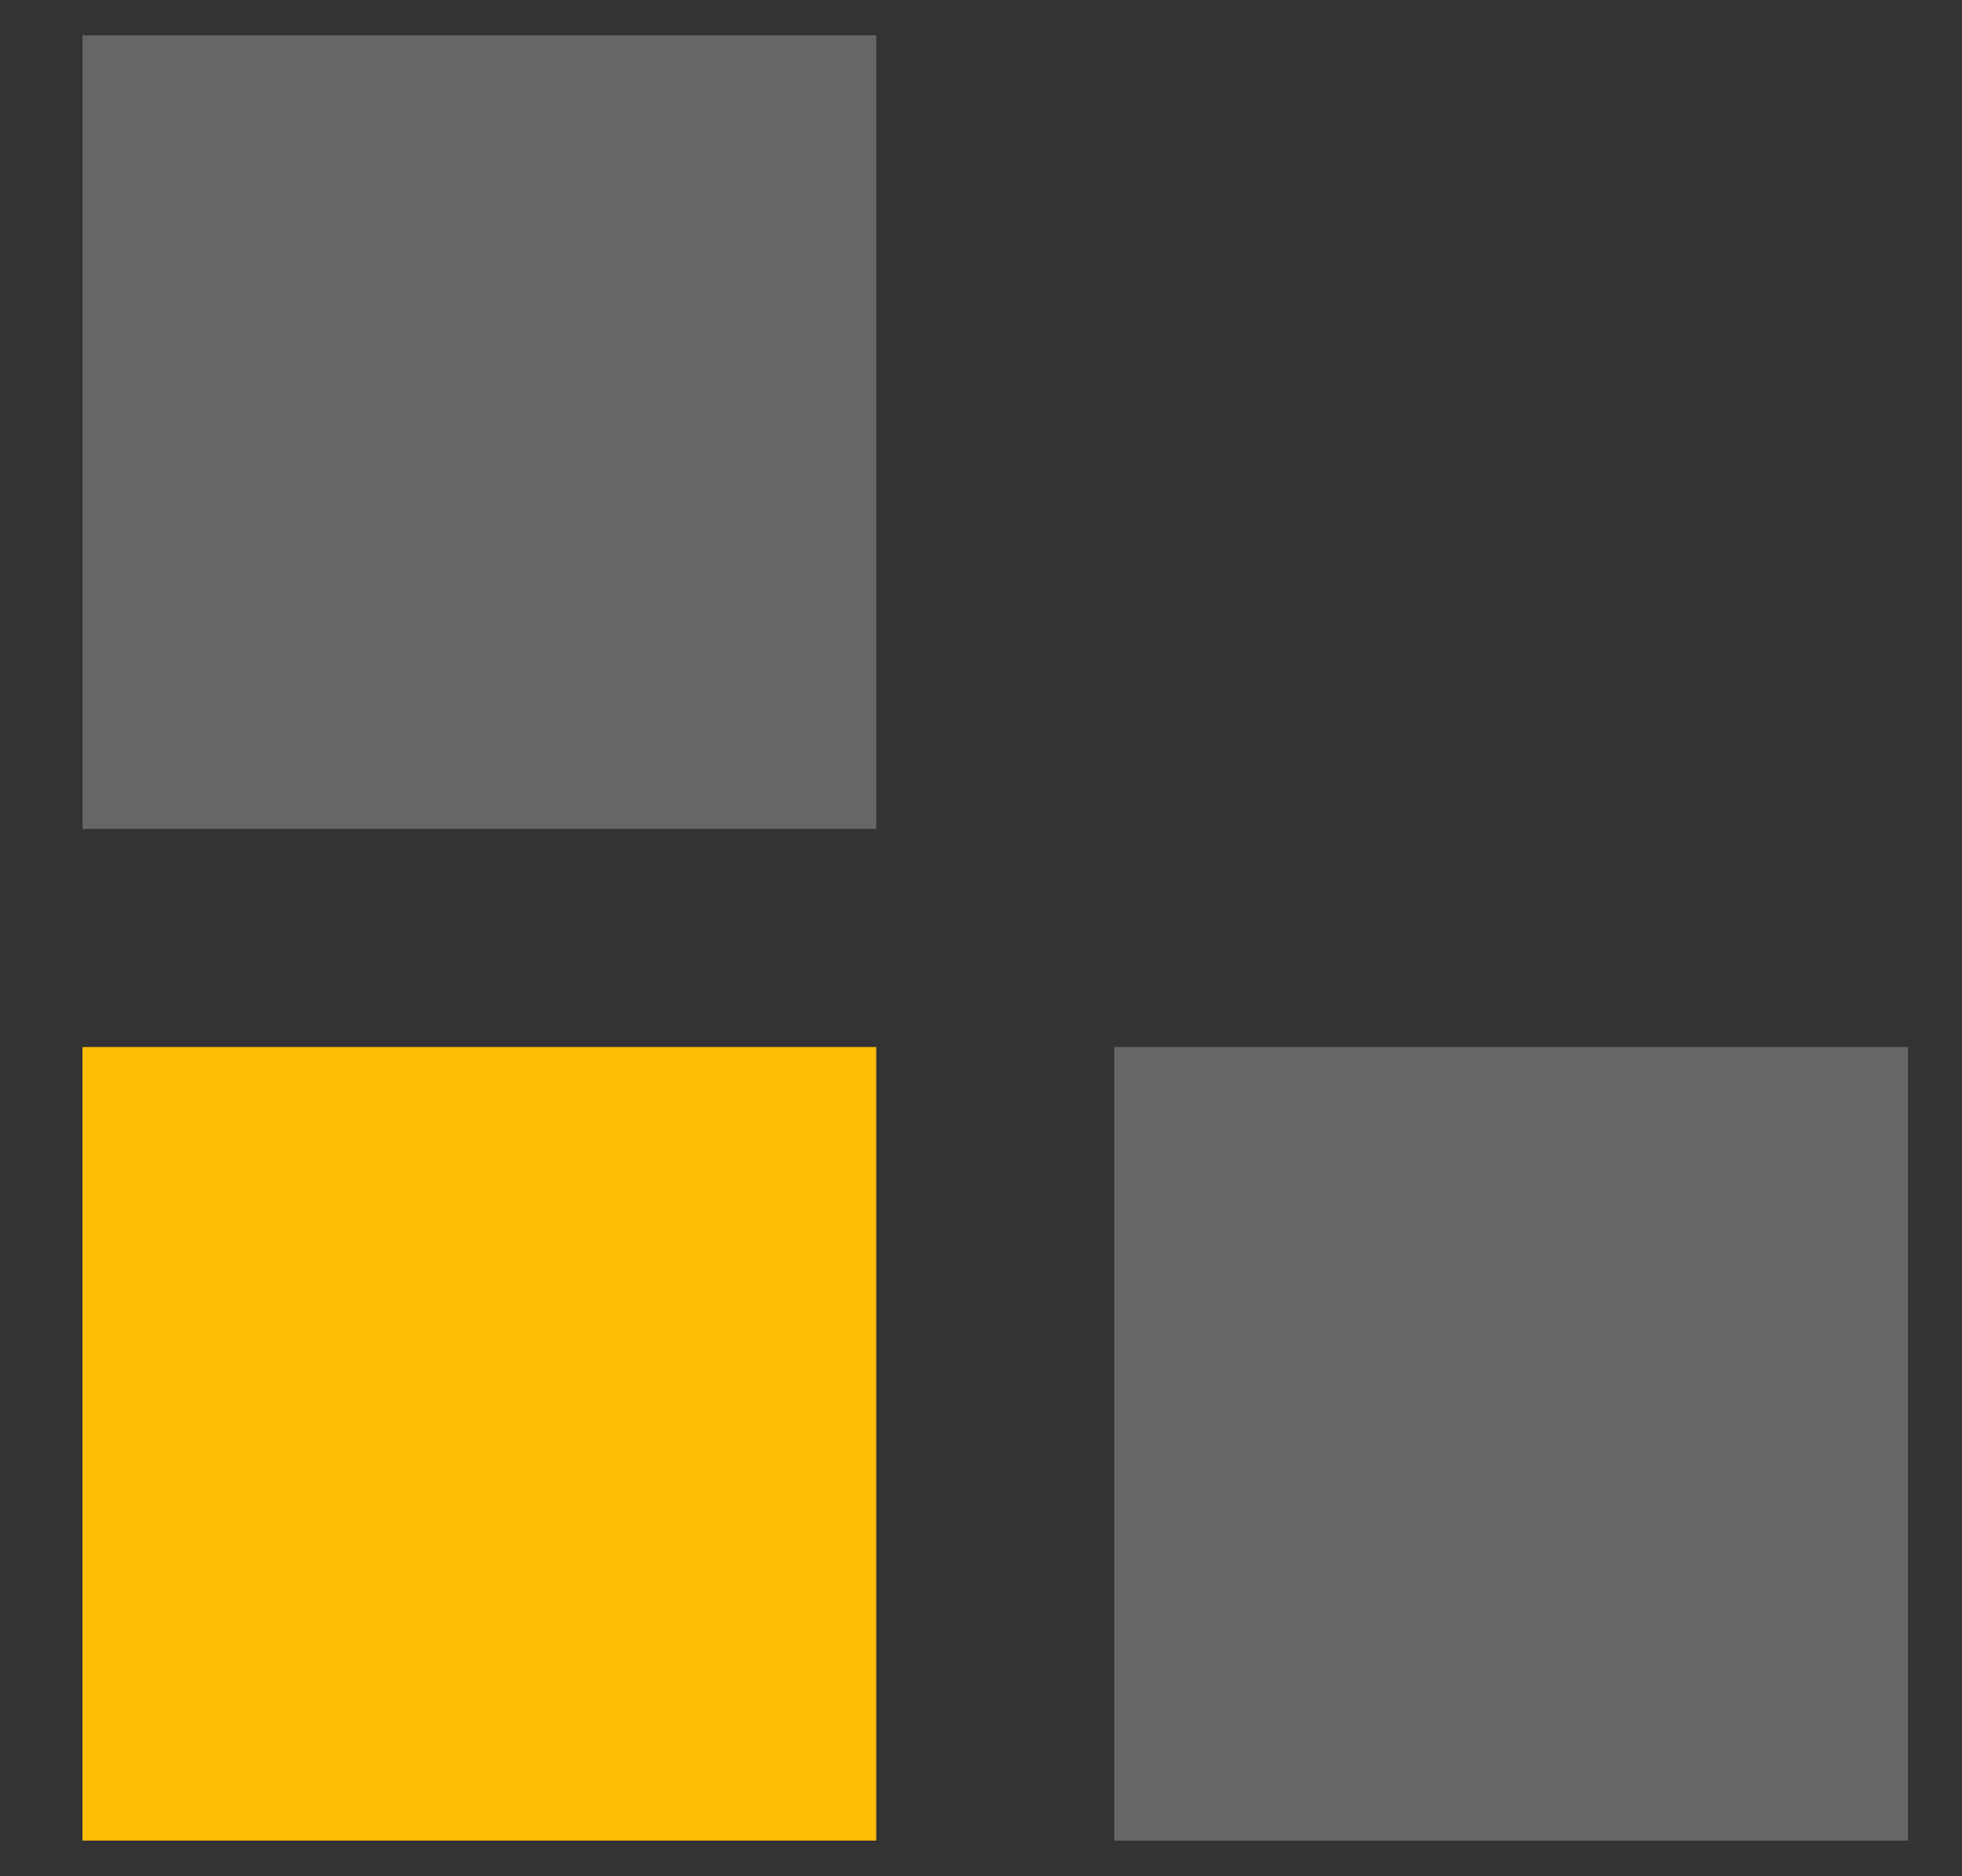<svg width="23" height="22" viewBox="0 0 23 22" fill="none" xmlns="http://www.w3.org/2000/svg">
<rect x="0" y="0" width="23" height="22" fill="#333333" stroke="none"/>
<rect opacity="0.25" x="13.062" y="12.277" width="9.305" height="9.305" fill="white"/>
<rect opacity="0.25" x="0.967" y="0.414" width="9.305" height="9.305" fill="white"/>
<rect x="0.967" y="12.277" width="9.305" height="9.305" fill="#FFBE06"/>
</svg>
